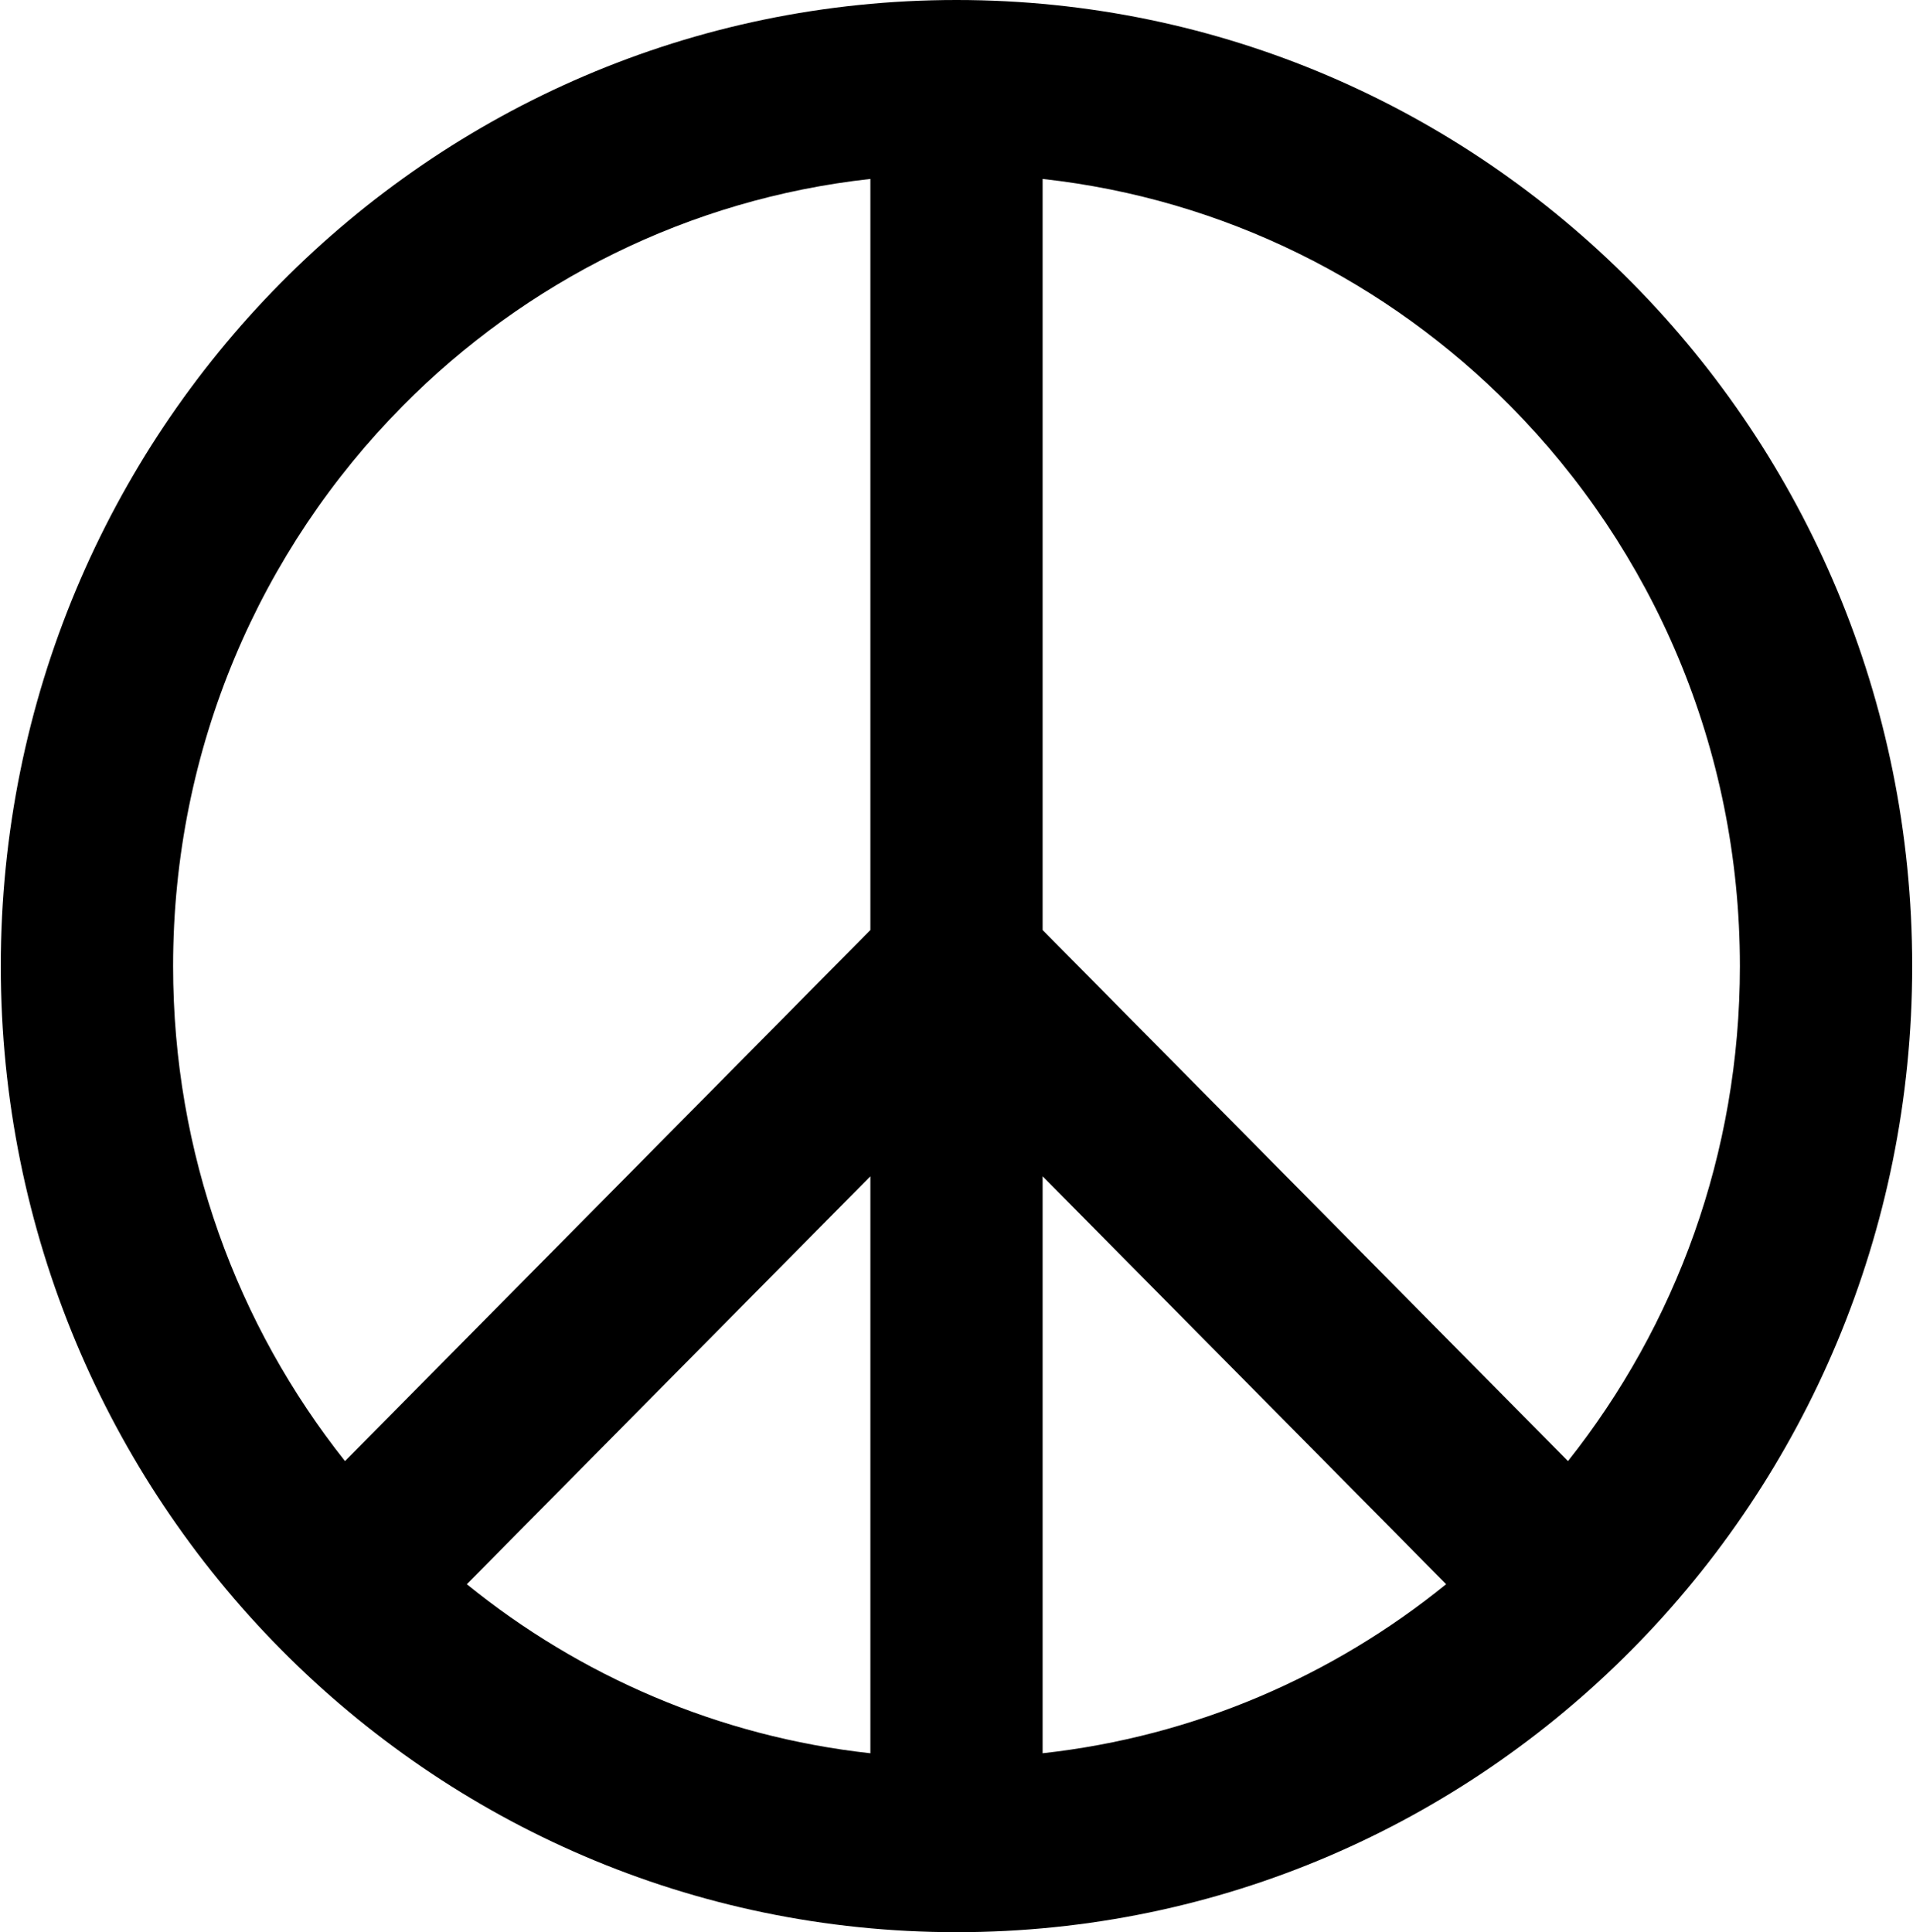 <?xml version="1.0" ?>
<svg xmlns="http://www.w3.org/2000/svg" xmlns:ev="http://www.w3.org/2001/xml-events" xmlns:xlink="http://www.w3.org/1999/xlink" baseProfile="full" enable-background="new 0 0 98.918 100" height="600px" version="1.1" viewBox="0 0 98.918 100" width="594px" x="0px" xml:space="preserve" y="0px">
	<defs/>
	<path d="M 49.459,0.0 C 22.143,0.003 0.003,22.384 0.0,50.001 C 0.003,77.615 22.143,99.997 49.459,100.0 C 76.775,99.997 98.915,77.615 98.918,50.001 C 98.915,22.384 76.775,0.003 49.459,0.0 M 90.001,50.001 C 90.001,59.708 86.673,68.598 81.104,75.619 L 53.916,48.133 L 53.916,9.261 C 63.335,10.3 71.764,14.592 78.127,21.018 C 85.473,28.449 90.0,38.667 90.001,50.001 M 45.002,90.74 C 37.141,89.872 29.972,86.738 24.117,81.991 L 45.002,60.88 L 45.002,90.74 M 53.916,60.879 L 74.799,81.99 C 68.945,86.737 61.777,89.871 53.916,90.739 L 53.916,60.879 M 20.791,21.018 C 27.152,14.591 35.583,10.3 45.002,9.261 L 45.002,48.132 L 17.813,75.619 C 12.243,68.597 8.917,59.708 8.917,50.001 C 8.918,38.667 13.447,28.449 20.791,21.018"/>
</svg>
